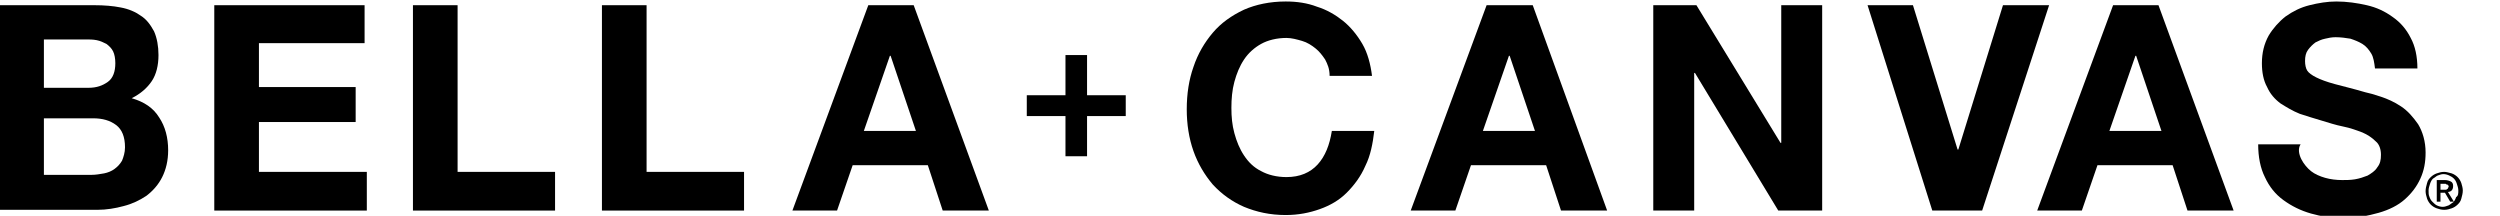 <?xml version="1.0" encoding="utf-8"?>
<!-- Generator: Adobe Illustrator 24.2.3, SVG Export Plug-In . SVG Version: 6.00 Build 0)  -->
<svg version="1.1" id="Capa_1" xmlns="http://www.w3.org/2000/svg" xmlns:xlink="http://www.w3.org/1999/xlink" x="0px" y="0px"
	 viewBox="0 0 336 29" style="enable-background:new 0 0 336 29;" xml:space="preserve">
<style type="text/css">
	.st0{fill-rule:evenodd;clip-rule:evenodd;}
</style>
<desc>Created with Sketch.</desc>
<g id="Home-Page">
	<g id="Logo-Designs" transform="translate(-143, -752)">
		<g id="bellacanvas-logo-1440" transform="translate(143, 751.099)">
			<g id="logo_x2F_Bella-Cavas" transform="translate(0, 0.901)">
				<g>
					<path id="Fill-1" class="st0" d="M12.3,23.5c0.6,0,1.1-0.1,1.7-0.2c0.5-0.1,1-0.3,1.4-0.6c0.4-0.3,0.7-0.6,1-1.1
						c0.2-0.5,0.4-1.1,0.4-1.8c0-1.4-0.4-2.4-1.2-3c-0.8-0.6-1.8-0.9-3.1-0.9H5.9v7.6H12.3z M11.9,11.8c1.1,0,1.9-0.3,2.6-0.8
						c0.7-0.5,1-1.4,1-2.5c0-0.6-0.1-1.2-0.3-1.6c-0.2-0.4-0.5-0.7-0.9-1c-0.4-0.2-0.8-0.4-1.3-0.5c-0.5-0.1-1-0.1-1.5-0.1H5.9v6.5
						H11.9z M12.7,0.7c1.3,0,2.5,0.1,3.5,0.3c1.1,0.2,2,0.6,2.7,1.1c0.8,0.5,1.3,1.2,1.8,2.1c0.4,0.9,0.6,2,0.6,3.2
						c0,1.4-0.3,2.6-0.9,3.5c-0.6,0.9-1.5,1.7-2.7,2.3c1.7,0.5,2.9,1.3,3.7,2.6c0.8,1.2,1.2,2.7,1.2,4.4c0,1.4-0.3,2.6-0.8,3.6
						c-0.5,1-1.2,1.8-2.1,2.5c-0.9,0.6-1.9,1.1-3.1,1.4c-1.1,0.3-2.3,0.5-3.5,0.5H0V0.7H12.7z"/>
					<polygon id="Fill-3" class="st0" points="49,0.7 49,5.8 34.8,5.8 34.8,11.7 47.8,11.7 47.8,16.4 34.8,16.4 34.8,23.1 
						49.3,23.1 49.3,28.3 28.8,28.3 28.8,0.7 					"/>
					<polygon id="Fill-5" class="st0" points="61.5,0.7 61.5,23.1 74.6,23.1 74.6,28.3 55.5,28.3 55.5,0.7 					"/>
					<polygon id="Fill-7" class="st0" points="86.9,0.7 86.9,23.1 100,23.1 100,28.3 80.9,28.3 80.9,0.7 					"/>
					<path id="Fill-9" class="st0" d="M123.1,17.6l-3.4-10.1h-0.1l-3.5,10.1H123.1z M122.8,0.7l10.1,27.6h-6.2l-2-6.1h-10.1
						l-2.1,6.1h-6l10.2-27.6H122.8z"/>
					<path id="Fill-11" class="st0" d="M178.1,8c-0.4-0.6-0.8-1.1-1.3-1.5c-0.5-0.4-1.1-0.8-1.8-1c-0.7-0.2-1.4-0.4-2.1-0.4
						c-1.3,0-2.5,0.3-3.4,0.8c-0.9,0.5-1.7,1.2-2.3,2.1c-0.6,0.9-1,1.9-1.3,3c-0.3,1.1-0.4,2.3-0.4,3.5c0,1.2,0.1,2.3,0.4,3.4
						c0.3,1.1,0.7,2.1,1.3,3c0.6,0.9,1.3,1.6,2.3,2.1c0.9,0.5,2.1,0.8,3.4,0.8c1.8,0,3.2-0.6,4.2-1.7c1-1.1,1.6-2.6,1.9-4.5h5.7
						c-0.2,1.7-0.5,3.3-1.2,4.7c-0.6,1.4-1.5,2.6-2.5,3.6c-1,1-2.2,1.7-3.6,2.2c-1.4,0.5-2.9,0.8-4.6,0.8c-2.1,0-3.9-0.4-5.6-1.1
						c-1.6-0.7-3-1.7-4.2-3c-1.1-1.3-2-2.8-2.6-4.5c-0.6-1.7-0.9-3.6-0.9-5.6c0-2.1,0.3-4,0.9-5.7c0.6-1.8,1.5-3.3,2.6-4.6
						c1.1-1.3,2.5-2.3,4.2-3.1c1.6-0.7,3.5-1.1,5.6-1.1c1.5,0,2.9,0.2,4.2,0.7c1.3,0.4,2.5,1.1,3.5,1.9c1,0.8,1.9,1.9,2.6,3.1
						c0.7,1.2,1.1,2.7,1.3,4.3h-5.7C178.7,9.2,178.4,8.6,178.1,8"/>
					<path id="Fill-13" class="st0" d="M206.3,17.6l-3.4-10.1h-0.1l-3.5,10.1H206.3z M206,0.7L216,28.3h-6.2l-2-6.1h-10.1l-2.1,6.1
						h-6l10.2-27.6H206z"/>
					<polygon id="Fill-15" class="st0" points="228,0.7 239.3,19.2 239.4,19.2 239.4,0.7 244.9,0.7 244.9,28.3 239,28.3 227.8,9.8 
						227.7,9.8 227.7,28.3 222.2,28.3 222.2,0.7 					"/>
					<polygon id="Fill-17" class="st0" points="259.7,28.3 251,0.7 257.1,0.7 263.1,20.1 263.2,20.1 269.2,0.7 275.4,0.7 
						266.4,28.3 					"/>
					<path id="Fill-19" class="st0" d="M290.5,17.6l-3.4-10.1H287l-3.5,10.1H290.5z M290.1,0.7l10.1,27.6H294l-2-6.1h-10.1l-2.1,6.1
						h-6L284,0.7H290.1z"/>
					<path id="Fill-21" class="st0" d="M309.3,21.4c0.3,0.6,0.8,1.2,1.3,1.6c0.5,0.4,1.2,0.7,1.9,0.9c0.7,0.2,1.5,0.3,2.3,0.3
						c0.5,0,1.1,0,1.7-0.1c0.6-0.1,1.2-0.3,1.7-0.5c0.5-0.3,1-0.6,1.3-1.1c0.4-0.5,0.5-1,0.5-1.7c0-0.7-0.2-1.4-0.7-1.8
						c-0.5-0.5-1.1-0.9-1.8-1.2c-0.8-0.3-1.6-0.6-2.6-0.8c-1-0.2-1.9-0.5-2.9-0.8c-1-0.3-2-0.6-2.9-0.9c-1-0.4-1.8-0.9-2.6-1.4
						c-0.8-0.6-1.4-1.3-1.8-2.2c-0.5-0.9-0.7-2-0.7-3.2c0-1.4,0.3-2.6,0.9-3.7c0.6-1,1.4-1.9,2.3-2.6c1-0.7,2-1.2,3.2-1.5
						c1.2-0.3,2.4-0.5,3.6-0.5c1.4,0,2.8,0.2,4.1,0.5c1.3,0.3,2.4,0.8,3.5,1.6c1,0.7,1.8,1.6,2.4,2.8c0.6,1.1,0.9,2.5,0.9,4.1h-5.7
						c-0.1-0.8-0.2-1.5-0.5-2c-0.3-0.5-0.7-1-1.2-1.3c-0.5-0.3-1-0.5-1.6-0.7c-0.6-0.1-1.3-0.2-2-0.2c-0.5,0-1,0.1-1.4,0.2
						c-0.5,0.1-0.9,0.3-1.3,0.5c-0.4,0.3-0.7,0.6-1,1c-0.3,0.4-0.4,0.9-0.4,1.5c0,0.5,0.1,1,0.3,1.3c0.2,0.3,0.6,0.6,1.2,0.9
						c0.6,0.3,1.4,0.6,2.5,0.9s2.4,0.6,4.1,1.1c0.5,0.1,1.2,0.3,2.1,0.6c0.9,0.3,1.8,0.7,2.7,1.3c0.9,0.6,1.6,1.4,2.3,2.4
						c0.6,1,1,2.3,1,3.8c0,1.3-0.2,2.4-0.7,3.5c-0.5,1.1-1.2,2-2.1,2.8c-0.9,0.8-2.1,1.4-3.5,1.8c-1.4,0.4-3,0.7-4.8,0.7
						c-1.5,0-2.9-0.2-4.3-0.6c-1.4-0.4-2.6-1-3.7-1.8c-1.1-0.8-1.9-1.8-2.5-3.1c-0.6-1.2-0.9-2.7-0.9-4.4h5.7
						C308.8,20,309,20.8,309.3,21.4"/>
					<polygon id="Fill-23" class="st0" points="151.3,12.8 151.3,15.6 146.1,15.6 146.1,21 143.2,21 143.2,15.6 138,15.6 138,12.8 
						143.2,12.8 143.2,7.4 146.1,7.4 146.1,12.8 					"/>
					<path id="Fill-25" class="st0" d="M328.5,25.5c0.1,0,0.2,0,0.2,0c0.1,0,0.1,0,0.2-0.1c0.1,0,0.1-0.1,0.1-0.1
						c0-0.1,0.1-0.1,0.1-0.2c0-0.1,0-0.2-0.1-0.2c0-0.1-0.1-0.1-0.1-0.1c-0.1,0-0.1,0-0.2-0.1c-0.1,0-0.1,0-0.2,0H328v0.8H328.5z
						 M328,27.1h-0.5v-2.9h1.1c0.3,0,0.6,0.1,0.8,0.2c0.2,0.1,0.3,0.3,0.3,0.6c0,0.3-0.1,0.5-0.2,0.6c-0.1,0.1-0.3,0.2-0.5,0.2
						l0.8,1.3h-0.5l-0.7-1.2H328V27.1z M330.4,25.6c0-0.3-0.1-0.6-0.2-0.9c-0.1-0.3-0.2-0.5-0.4-0.7c-0.2-0.2-0.4-0.3-0.6-0.4
						c-0.2-0.1-0.5-0.2-0.8-0.2c-0.3,0-0.5,0.1-0.8,0.2c-0.2,0.1-0.4,0.3-0.6,0.4c-0.2,0.2-0.3,0.4-0.4,0.7
						c-0.1,0.3-0.2,0.6-0.2,0.9c0,0.3,0,0.6,0.1,0.8c0.1,0.3,0.2,0.5,0.4,0.7c0.2,0.2,0.4,0.4,0.6,0.5c0.2,0.1,0.5,0.2,0.8,0.2
						c0.3,0,0.5-0.1,0.8-0.2c0.2-0.1,0.4-0.3,0.6-0.4c0.2-0.2,0.3-0.4,0.4-0.7C330.4,26.3,330.4,26,330.4,25.6L330.4,25.6z
						 M331,25.6c0,0.4-0.1,0.7-0.2,1.1s-0.3,0.6-0.5,0.8c-0.2,0.2-0.5,0.4-0.8,0.5c-0.3,0.1-0.6,0.2-1,0.2c-0.4,0-0.7-0.1-1-0.2
						c-0.3-0.1-0.6-0.3-0.8-0.5c-0.2-0.2-0.4-0.5-0.5-0.8c-0.1-0.3-0.2-0.7-0.2-1c0-0.4,0.1-0.7,0.2-1.1s0.3-0.6,0.5-0.8
						c0.2-0.2,0.5-0.4,0.8-0.5c0.3-0.1,0.6-0.2,1-0.2c0.3,0,0.6,0.1,1,0.2c0.3,0.1,0.6,0.3,0.8,0.5c0.2,0.2,0.4,0.5,0.5,0.8
						S331,25.3,331,25.6L331,25.6z"/>
				</g>
			</g>
		</g>
	</g>
</g>
</svg>
